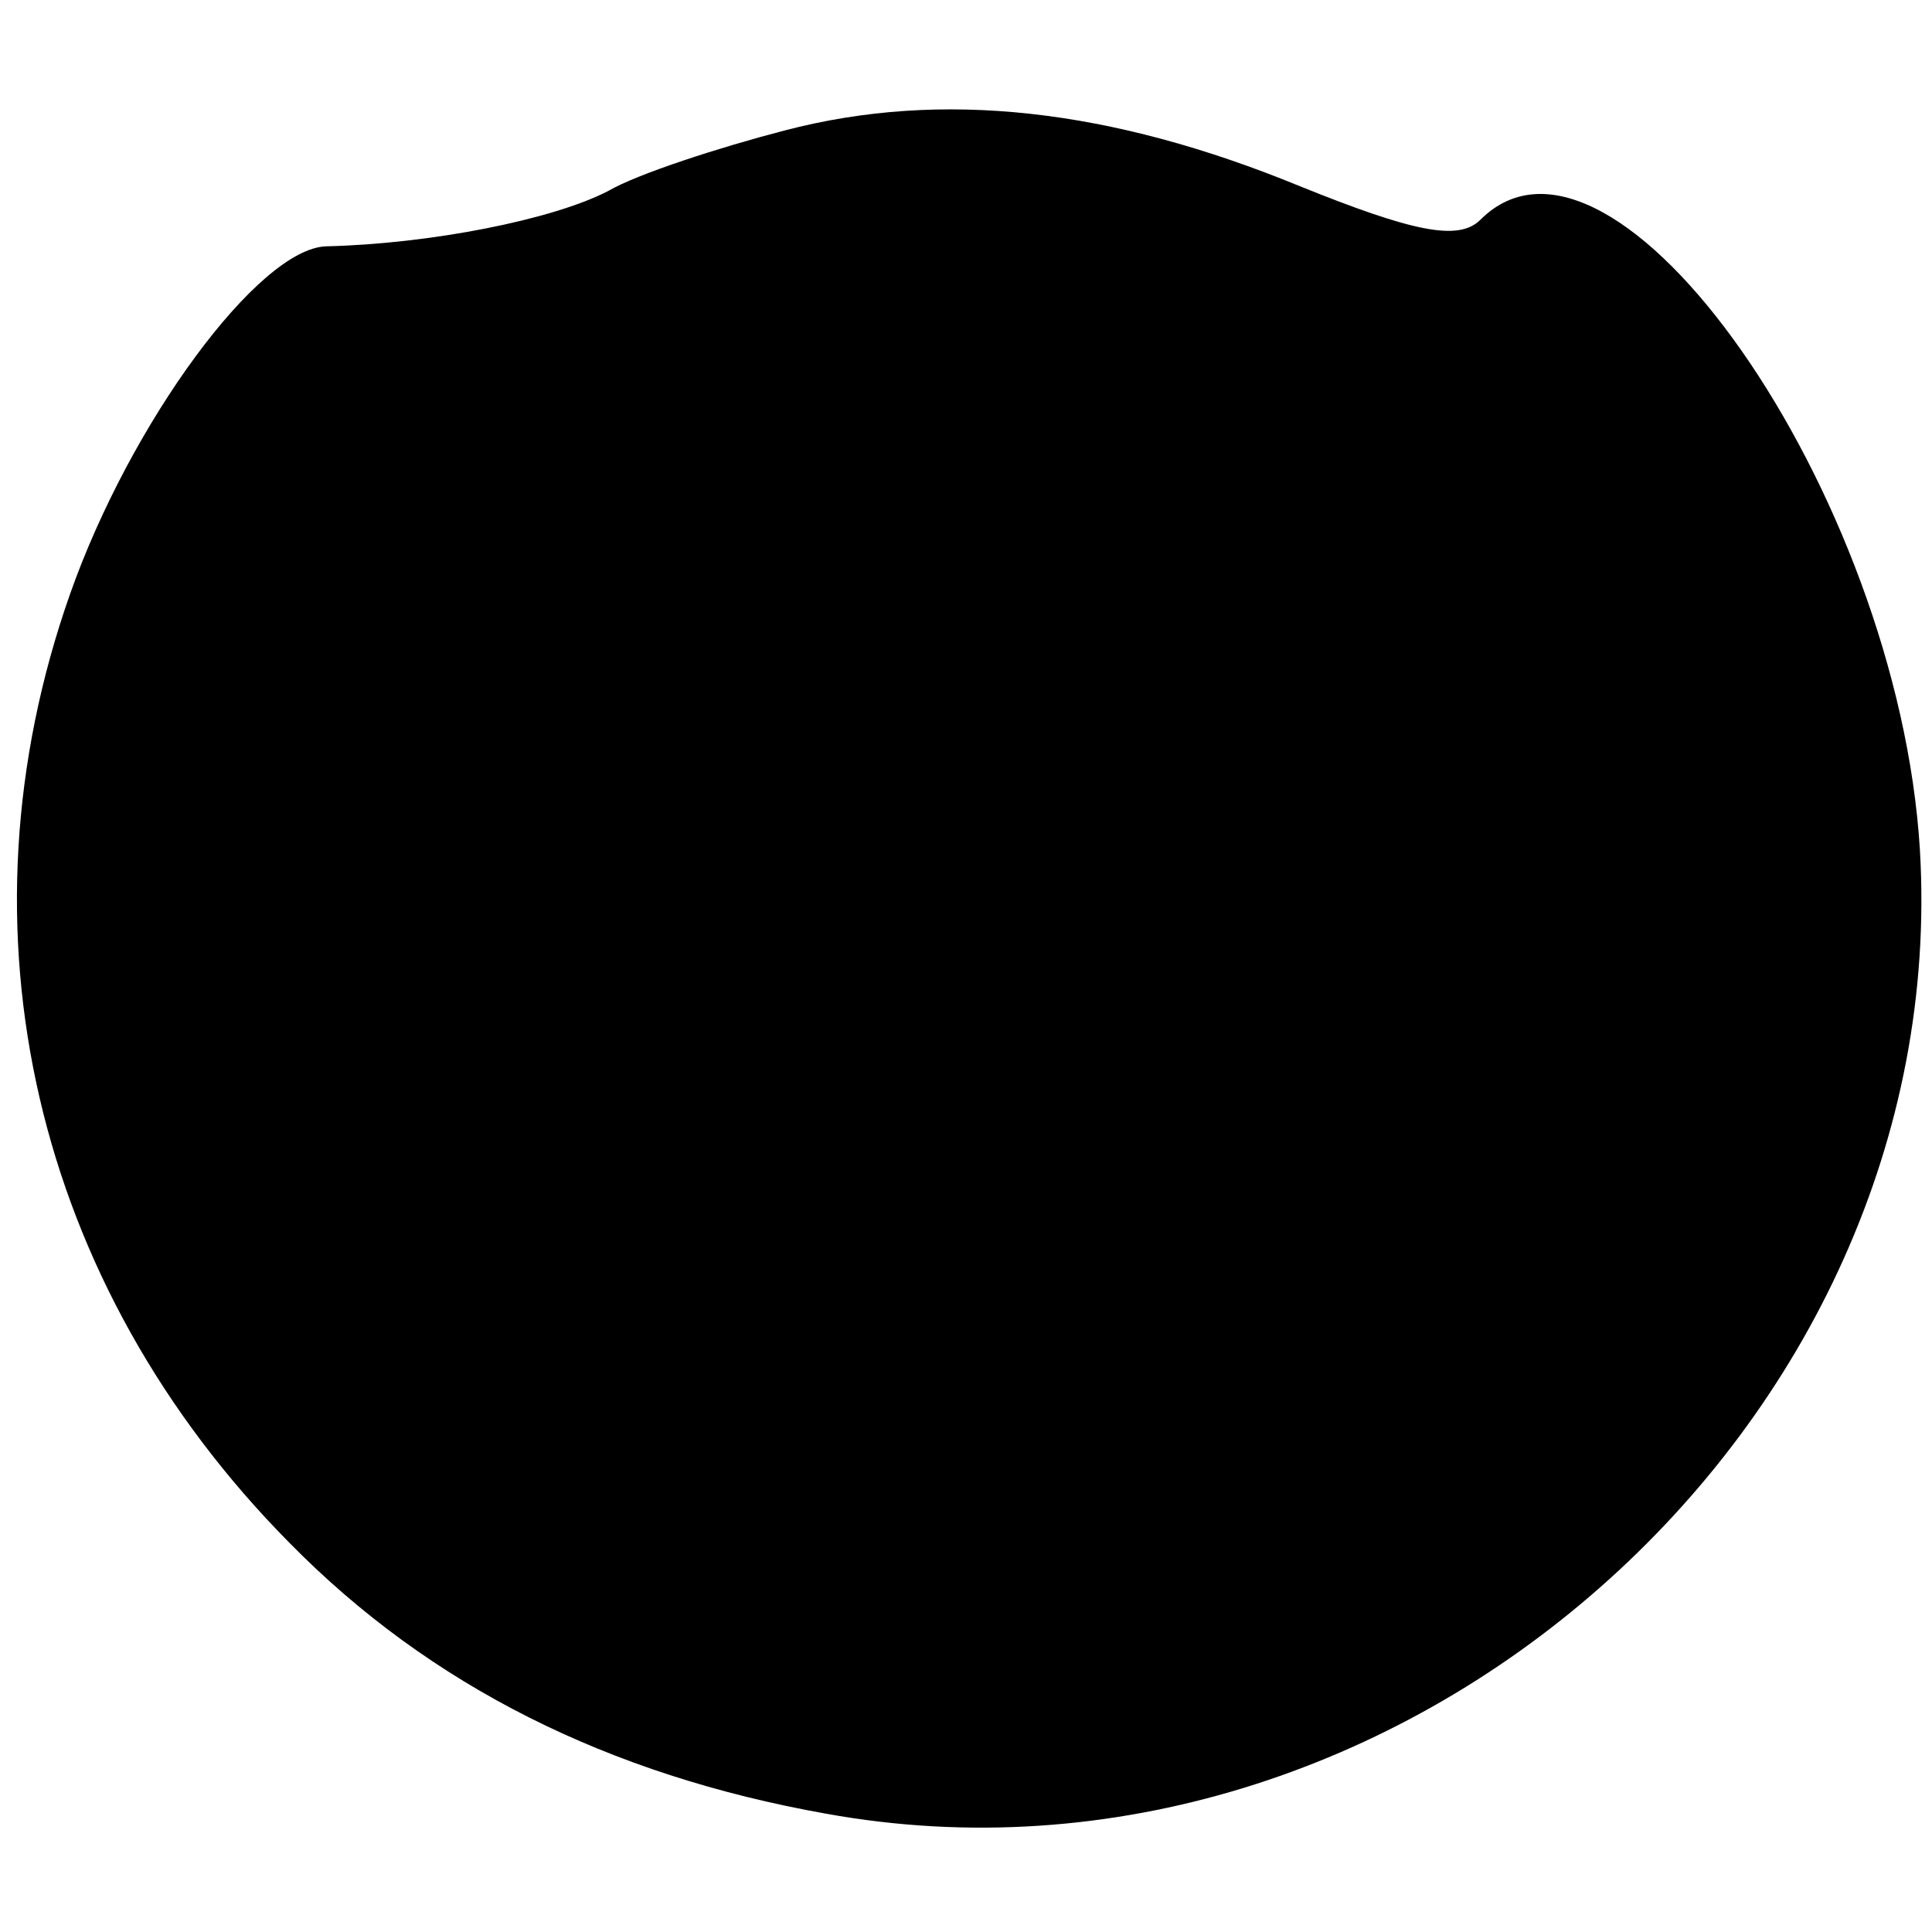 <?xml version="1.0" standalone="no"?>
<!DOCTYPE svg PUBLIC "-//W3C//DTD SVG 20010904//EN"
 "http://www.w3.org/TR/2001/REC-SVG-20010904/DTD/svg10.dtd">
<svg version="1.0" xmlns="http://www.w3.org/2000/svg"
 width="80pt" height="80pt" viewBox="0 0 80 80"
 preserveAspectRatio="xMidYMid meet">
<g transform="translate(0,80) scale(0.1,-0.1)"
fill="#000000" stroke="none">
<path d="M325 746 c-27 -7 -61 -18 -73 -25 -23 -12 -74 -22 -117 -23 -28 -1
-81 -73 -106 -144 -49 -139 -15 -286 91 -393 58 -59 132 -96 222 -112 237 -43
467 160 453 399 -9 148 -127 316 -182 261 -9 -9 -28 -5 -75 14 -78 32 -148 40
-213 23z"/>
</g>
</svg>
